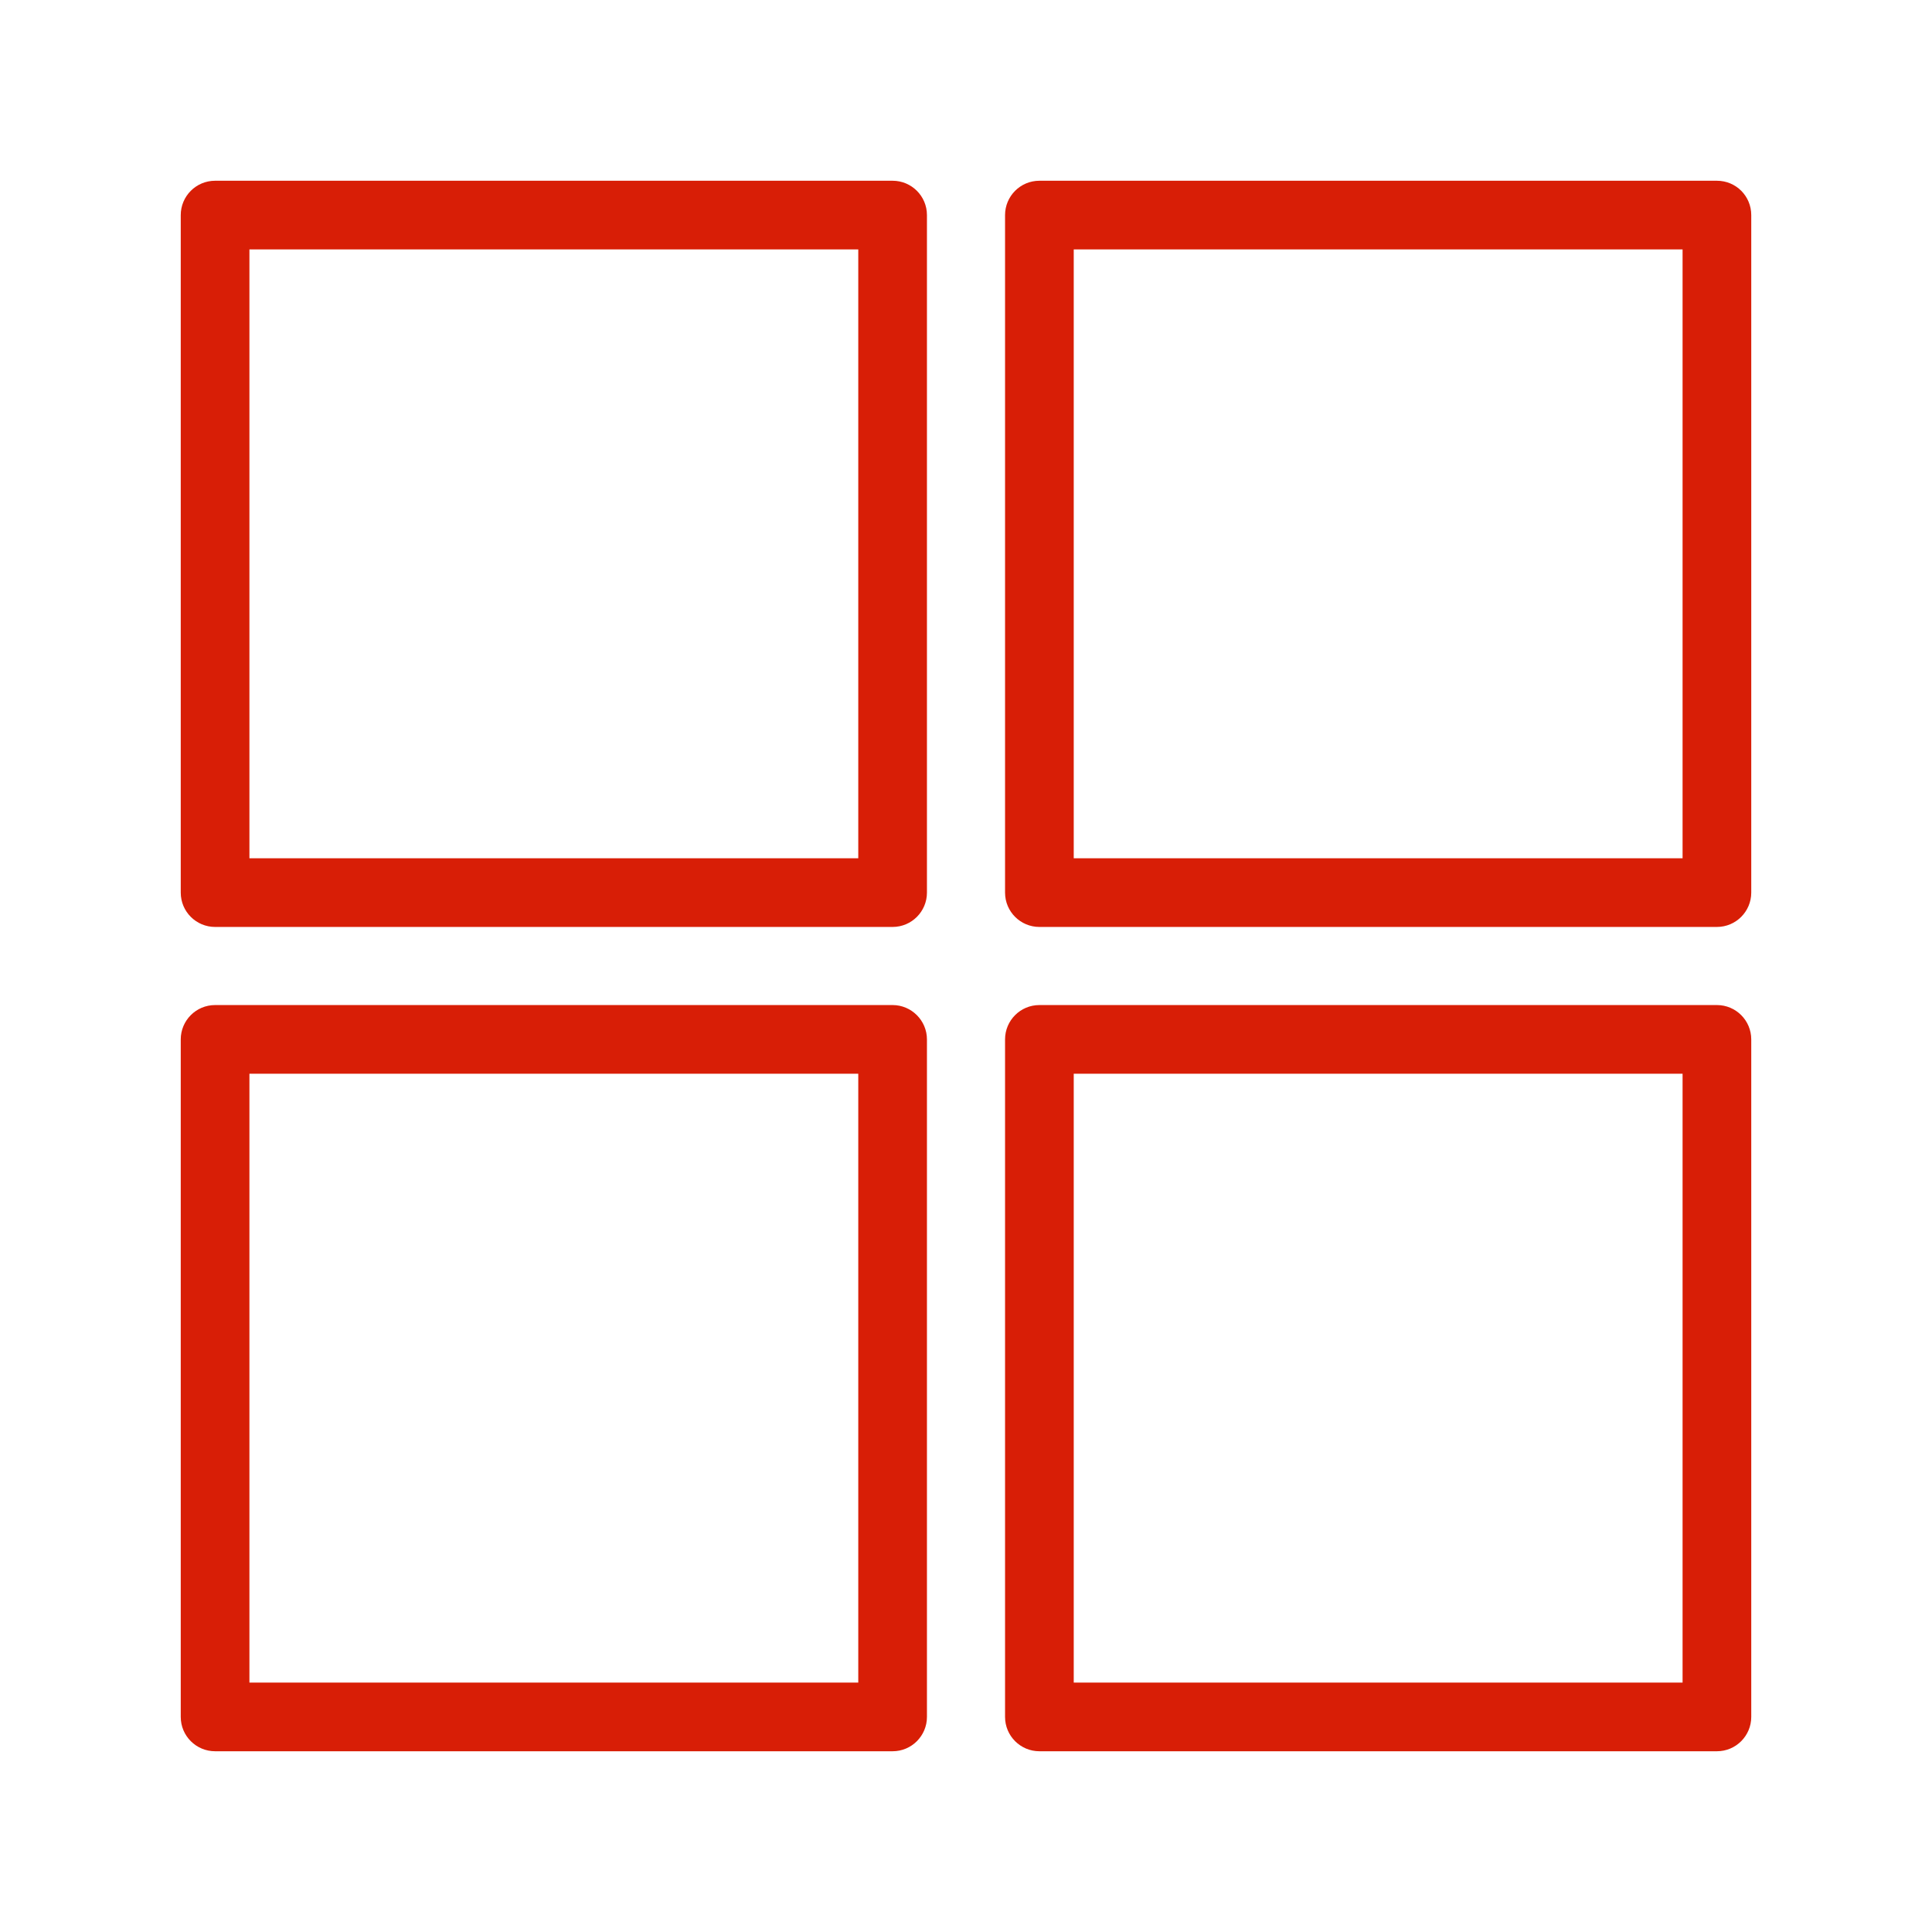 <?xml version="1.0" standalone="no"?><!DOCTYPE svg PUBLIC "-//W3C//DTD SVG 1.1//EN" "http://www.w3.org/Graphics/SVG/1.1/DTD/svg11.dtd"><svg t="1570417403436" class="icon" viewBox="0 0 1024 1024" version="1.1" xmlns="http://www.w3.org/2000/svg" p-id="6114" xmlns:xlink="http://www.w3.org/1999/xlink" width="200" height="200"><defs><style type="text/css"></style></defs><path d="M473.1 95.8H114c-10.1 0-18.2 8.2-18.2 18.2v359.1c0 10.1 8.2 18.2 18.2 18.2h359.1c10.1 0 18.2-8.2 18.2-18.2V114c0-10.1-8.2-18.2-18.2-18.2z m-18.2 359.1H132.2V132.2h322.7v322.7zM910 95.8H550.9c-10.1 0-18.2 8.2-18.2 18.2v359.1c0 10.1 8.2 18.2 18.2 18.2H910c10.1 0 18.2-8.2 18.2-18.2V114c0-10.1-8.1-18.2-18.2-18.2z m-18.2 359.1H569.1V132.2h322.7v322.7zM473.1 532.7H114c-10.1 0-18.2 8.2-18.2 18.2V910c0 10.1 8.2 18.2 18.2 18.2h359.1c10.1 0 18.2-8.2 18.2-18.2V550.9c0-10-8.2-18.2-18.2-18.2z m-18.2 359.1H132.2V569.1h322.7v322.7zM910 532.7H550.9c-10.1 0-18.2 8.2-18.2 18.2V910c0 10.1 8.2 18.2 18.2 18.2H910c10.1 0 18.2-8.2 18.2-18.2V550.9c0-10-8.1-18.2-18.2-18.2z m-18.2 359.1H569.1V569.1h322.7v322.7z" fill="#d81e06" p-id="6115"></path></svg>